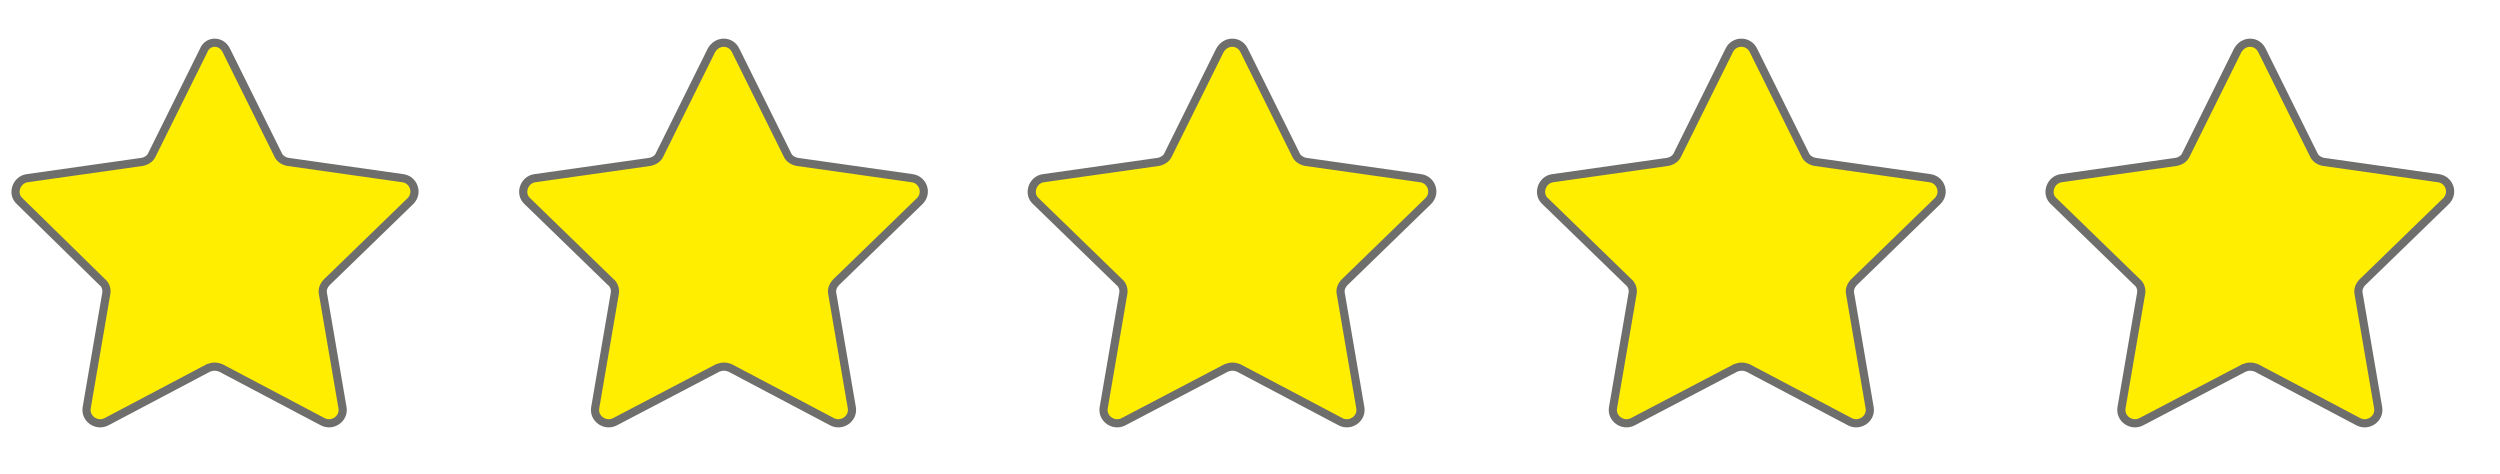 <?xml version="1.0" encoding="utf-8"?>
<!-- Generator: Adobe Illustrator 26.0.0, SVG Export Plug-In . SVG Version: 6.00 Build 0)  -->
<svg version="1.1" id="Capa_1" xmlns="http://www.w3.org/2000/svg" xmlns:xlink="http://www.w3.org/1999/xlink" x="0px" y="0px"
	 viewBox="0 0 305.8 58" style="enable-background:new 0 0 305.8 58;" xml:space="preserve">
<style type="text/css">
	.st0{fill:#FFEE00;stroke:#6E6E6D;stroke-linecap:round;stroke-linejoin:round;stroke-miterlimit:10;}
	.st1{fill:#FFEE00;stroke:#6E6E6D;stroke-linejoin:round;stroke-miterlimit:10;}
</style>
<path class="st0" d="M27.7,6.2L34,18.9c0.2,0.5,0.7,0.8,1.2,0.9l14.1,2c1.3,0.2,1.9,1.8,0.9,2.8L40,34.5c-0.4,0.4-0.6,0.9-0.5,1.4
	l2.4,14c0.2,1.3-1.2,2.3-2.4,1.7L27,45c-0.5-0.2-1-0.2-1.5,0L13,51.6c-1.2,0.6-2.6-0.4-2.4-1.7l2.4-14c0.1-0.5-0.1-1.1-0.5-1.4
	L2.4,24.6c-1-0.9-0.4-2.6,0.9-2.8l14.1-2c0.5-0.1,1-0.4,1.2-0.9l6.3-12.7C25.4,4.9,27.1,4.9,27.7,6.2z"/>
<path class="st1" d="M90,6.2l6.3,12.7c0.2,0.5,0.7,0.8,1.2,0.9l14.1,2c1.3,0.2,1.9,1.8,0.9,2.8l-10.2,9.9c-0.4,0.4-0.6,0.9-0.5,1.4
	l2.4,14c0.2,1.3-1.2,2.3-2.4,1.7L89.3,45c-0.5-0.2-1-0.2-1.5,0l-12.6,6.6c-1.2,0.6-2.6-0.4-2.4-1.7l2.4-14c0.1-0.5-0.1-1.1-0.5-1.4
	l-10.2-9.9c-1-0.9-0.4-2.6,0.9-2.8l14.1-2c0.5-0.1,1-0.4,1.2-0.9l6.3-12.7C87.7,4.9,89.4,4.9,90,6.2z"/>
<path class="st1" d="M152.2,6.2l6.3,12.7c0.2,0.5,0.7,0.8,1.2,0.9l14.1,2c1.3,0.2,1.9,1.8,0.9,2.8l-10.2,9.9
	c-0.4,0.4-0.6,0.9-0.5,1.4l2.4,14c0.2,1.3-1.2,2.3-2.4,1.7L151.5,45c-0.5-0.2-1-0.2-1.5,0l-12.6,6.6c-1.2,0.6-2.6-0.4-2.4-1.7
	l2.4-14c0.1-0.5-0.1-1.1-0.5-1.4l-10.2-9.9c-1-0.9-0.4-2.6,0.9-2.8l14.1-2c0.5-0.1,1-0.4,1.2-0.9l6.3-12.7
	C149.9,4.9,151.6,4.9,152.2,6.2z"/>
<path class="st1" d="M214.5,6.2l6.3,12.7c0.2,0.5,0.7,0.8,1.2,0.9l14.1,2c1.3,0.2,1.9,1.8,0.9,2.8l-10.2,9.9
	c-0.4,0.4-0.6,0.9-0.5,1.4l2.4,14c0.2,1.3-1.2,2.3-2.4,1.7L213.8,45c-0.5-0.2-1-0.2-1.5,0l-12.6,6.6c-1.2,0.6-2.6-0.4-2.4-1.7
	l2.4-14c0.1-0.5-0.1-1.1-0.5-1.4l-10.2-9.9c-1-0.9-0.4-2.6,0.9-2.8l14.1-2c0.5-0.1,1-0.4,1.2-0.9l6.3-12.7
	C212.1,4.9,213.9,4.9,214.5,6.2z"/>
<path class="st1" d="M276.7,6.2l6.3,12.7c0.2,0.5,0.7,0.8,1.2,0.9l14.1,2c1.3,0.2,1.9,1.8,0.9,2.8L289,34.5
	c-0.4,0.4-0.6,0.9-0.5,1.4l2.4,14c0.2,1.3-1.2,2.3-2.4,1.7L276,45c-0.5-0.2-1-0.2-1.5,0l-12.6,6.6c-1.2,0.6-2.6-0.4-2.4-1.7l2.4-14
	c0.1-0.5-0.1-1.1-0.5-1.4l-10.2-9.9c-1-0.9-0.4-2.6,0.9-2.8l14.1-2c0.5-0.1,1-0.4,1.2-0.9l6.3-12.7C274.4,4.9,276.1,4.9,276.7,6.2z"
	/>
</svg>
